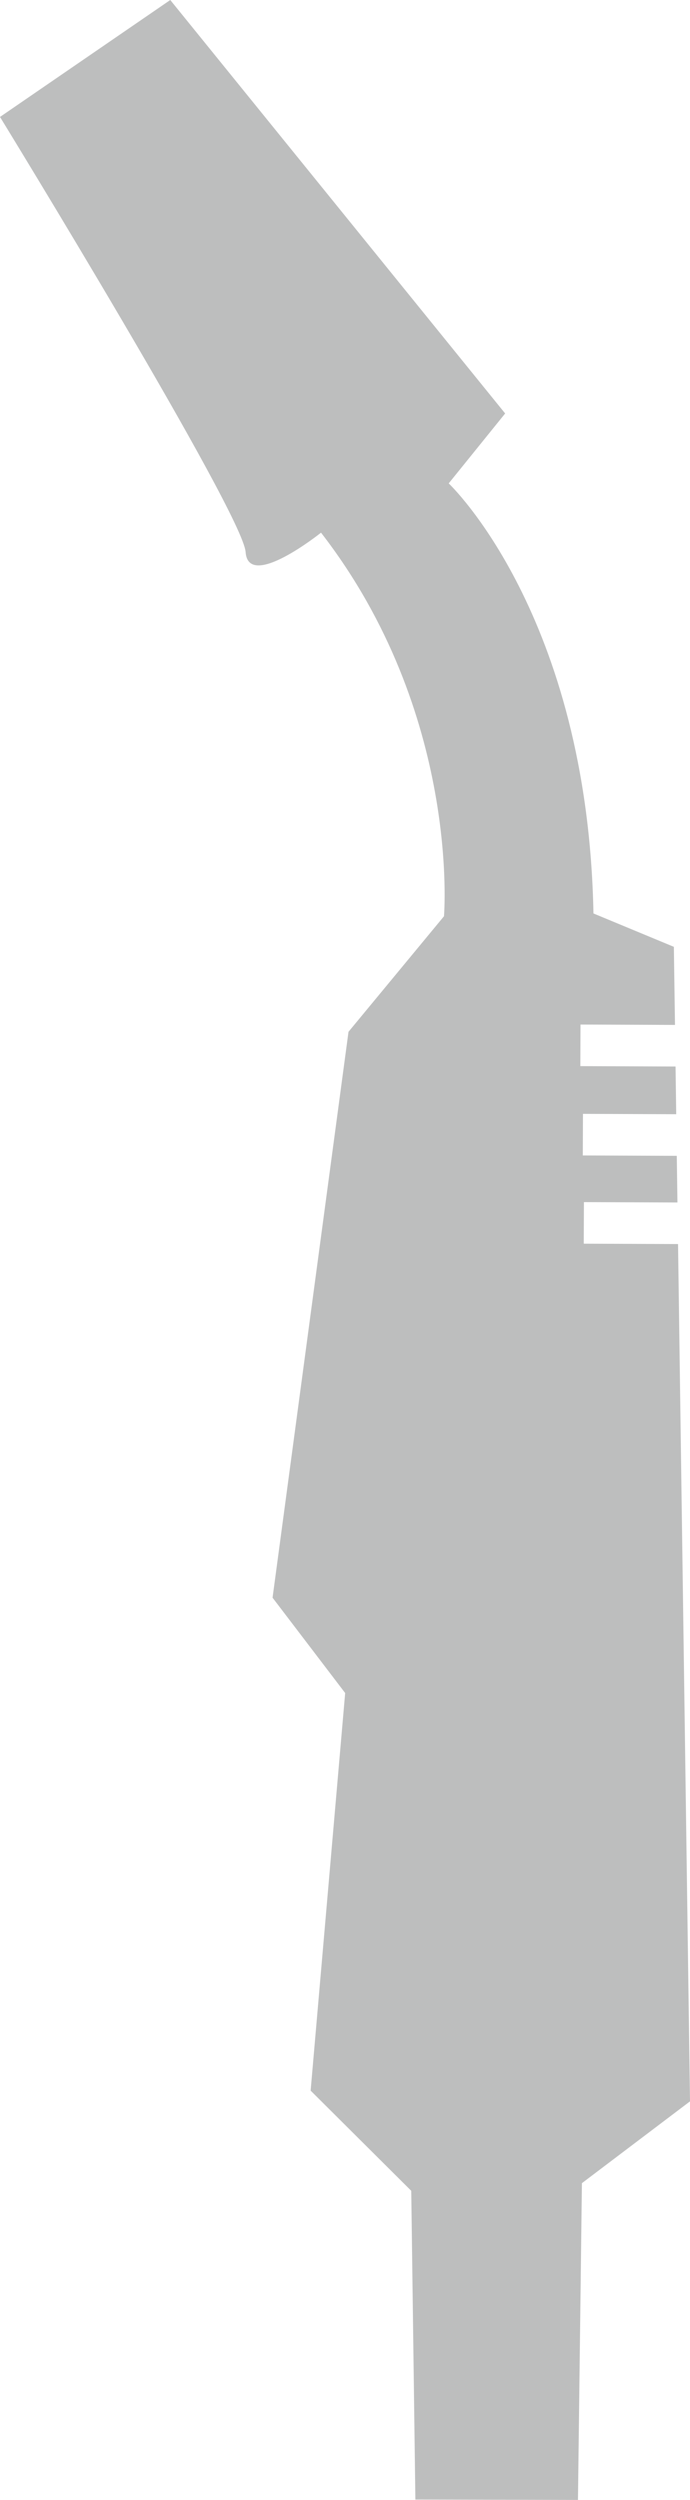 <svg version="1.1" id="图层_1" x="0px" y="0px" width="34.287px" height="124.184px" viewBox="0 0 34.287 124.184" enable-background="new 0 0 34.287 124.184" xml:space="preserve" xmlns="http://www.w3.org/2000/svg" xmlns:xlink="http://www.w3.org/1999/xlink" xmlns:xml="http://www.w3.org/XML/1998/namespace">
  <path fill="#BDBEBE" d="M28.72,124.184l0.196-15.735l5.371-4.064l-0.594-42.586l-4.686-0.019l0.009-2.065l4.647,0.018l-0.033-2.317
	l-4.67-0.019l0.008-2.066l4.634,0.018l-0.033-2.37l-4.731-0.019l0.008-2.066l4.695,0.019l-0.056-3.879l-3.995-1.658
	c-0.284-14.856-7.193-21.364-7.193-21.364l2.805-3.473L8.461,0L0,5.809c0,0,12.068,19.685,12.205,21.614
	c0.135,1.93,3.747-0.963,3.747-0.963c6.959,8.984,6.11,19.055,6.11,19.055l-4.744,5.739l-3.774,28.112l3.608,4.736l-1.716,19.75
	l5,4.977l0.205,15.335L28.72,124.184z" class="color c1"/>
</svg>